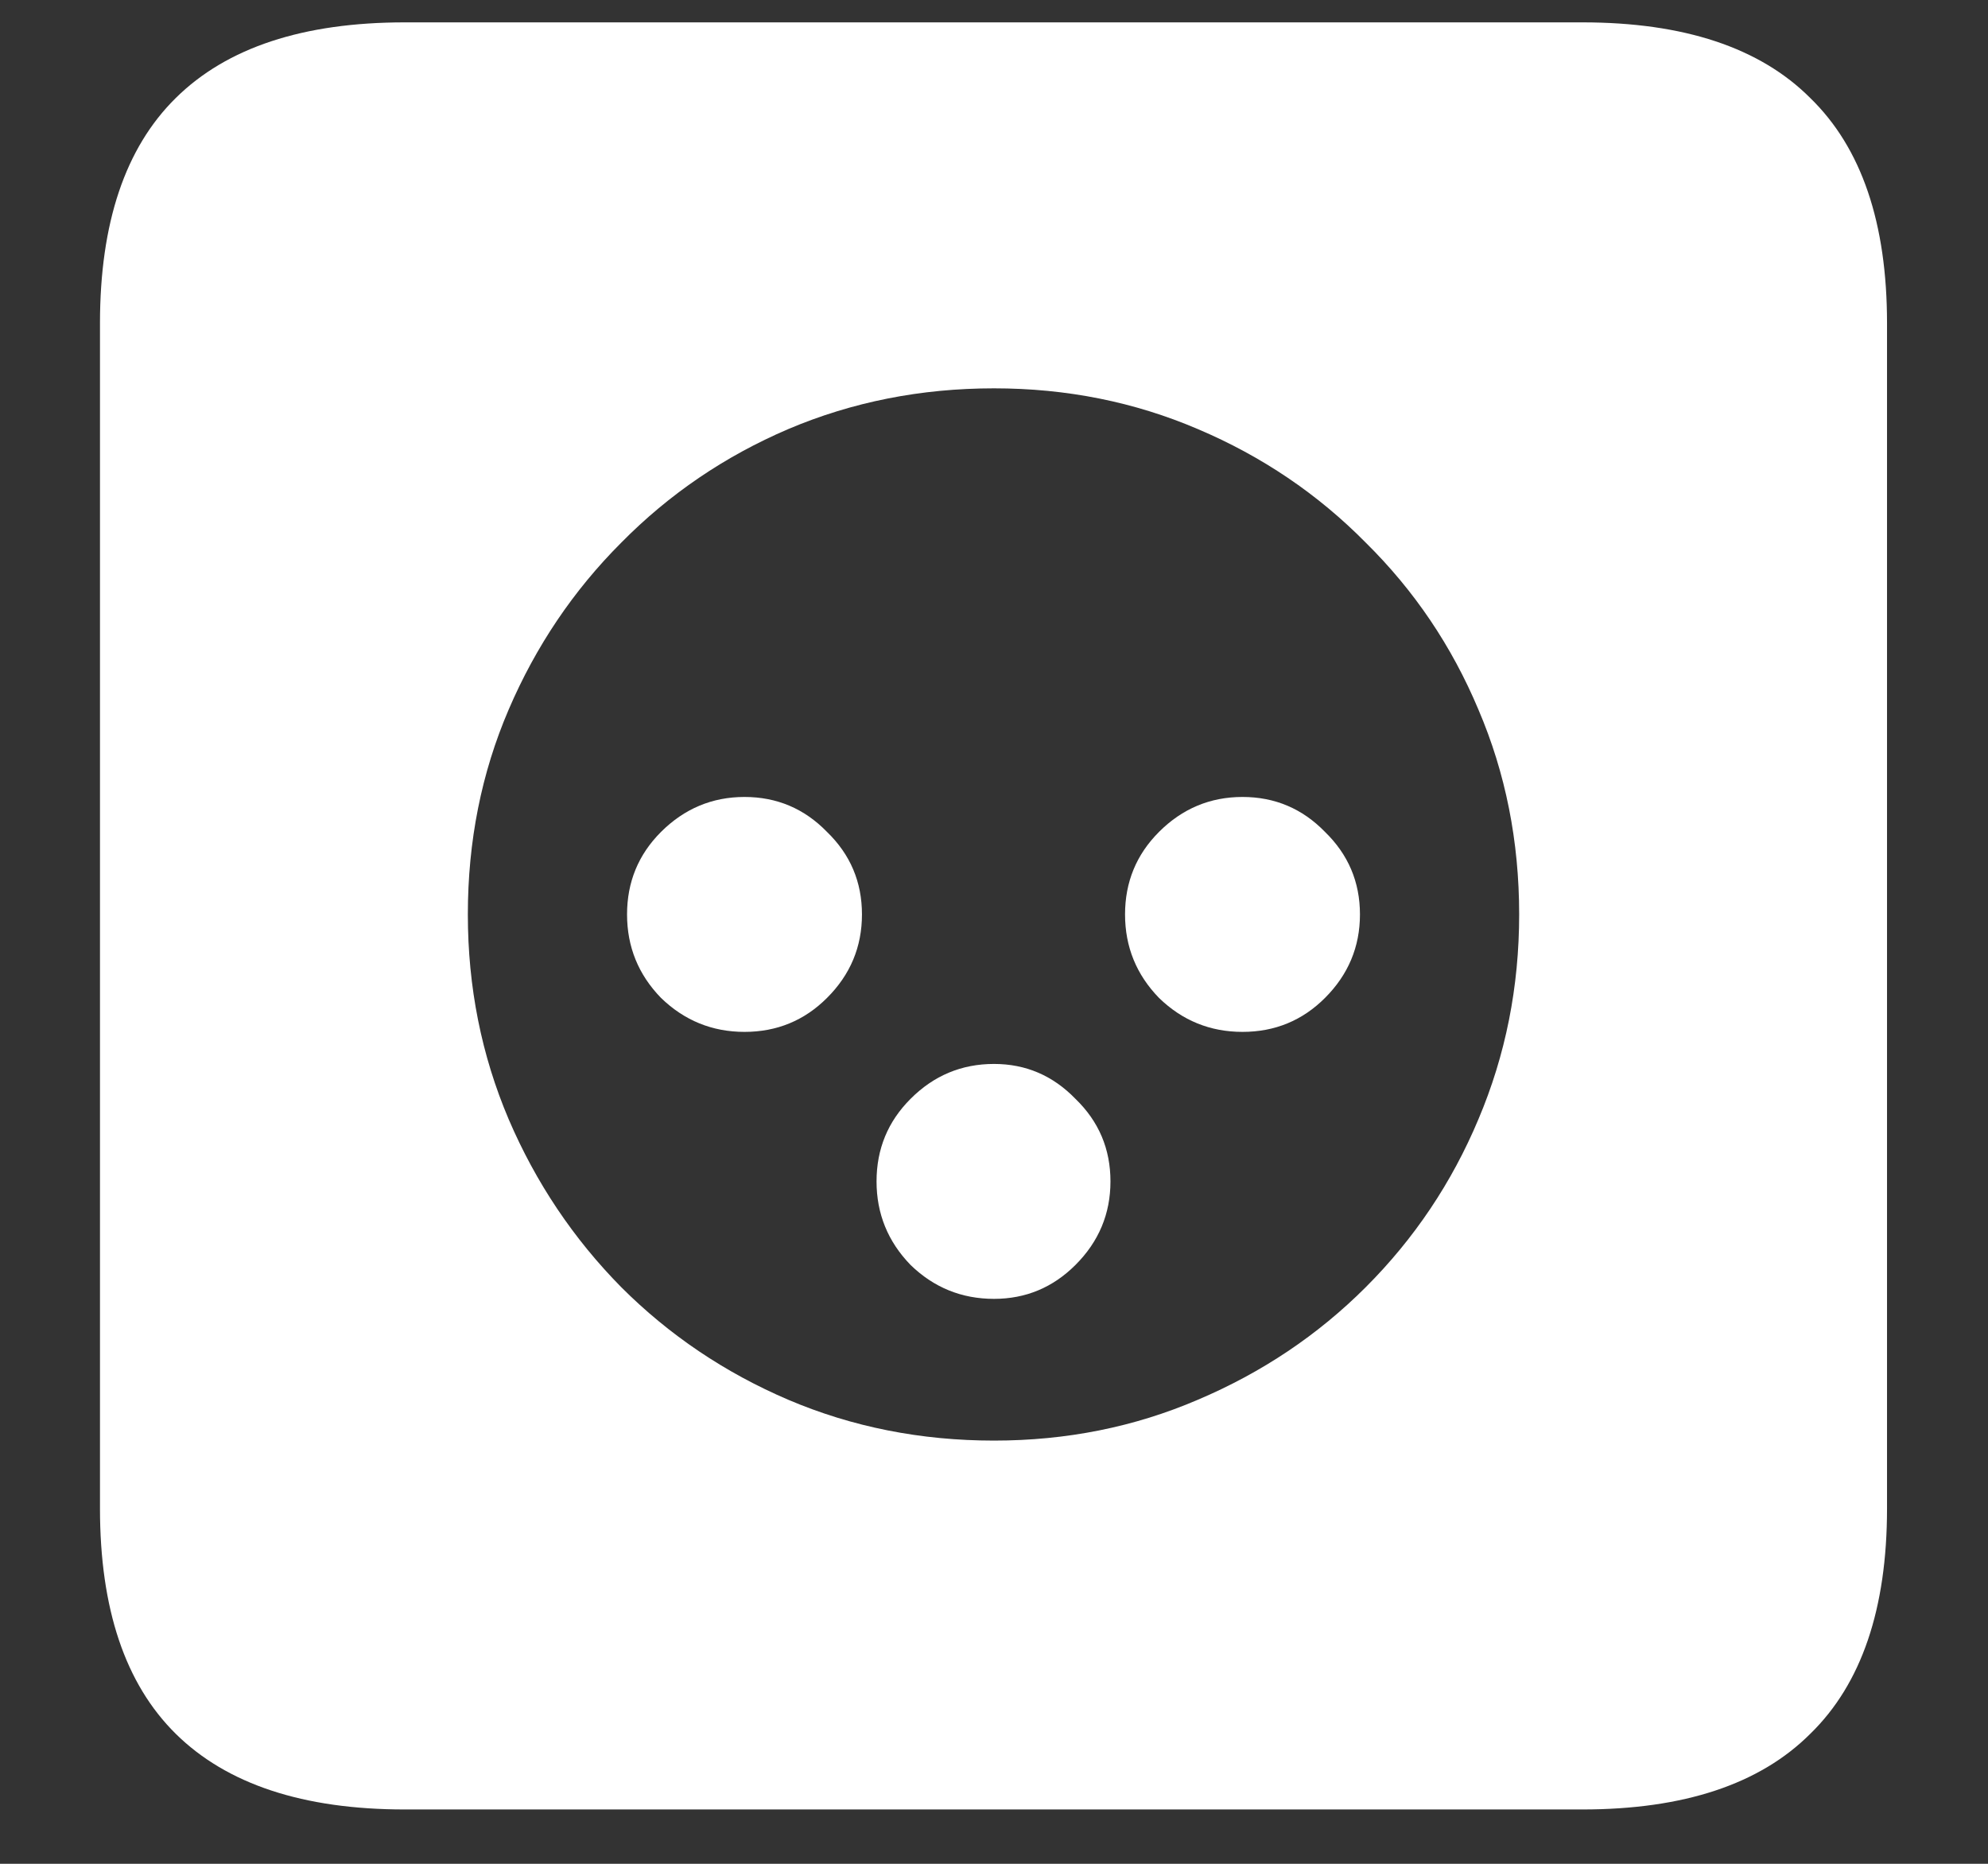 <?xml version="1.0" encoding="UTF-8"?>
<svg xmlns="http://www.w3.org/2000/svg" xmlns:xlink="http://www.w3.org/1999/xlink" width="24" height="22.5" viewBox="0 0 24 22.5" version="1.1">
<rect x="0" y="0" width="24" height="22.5" fill="#333333" stroke="none"/>
<g id="surface1">
<path style=" stroke:none;fill-rule:nonzero;fill:rgb(100%,100%,100%);fill-opacity:1;" d="M 12 17.391 C 11.117 17.391 10.289 17.227 9.516 16.898 C 8.75 16.57 8.078 16.117 7.5 15.539 C 6.922 14.953 6.469 14.277 6.141 13.512 C 5.812 12.738 5.648 11.914 5.648 11.039 C 5.648 10.156 5.812 9.332 6.141 8.566 C 6.469 7.801 6.922 7.129 7.5 6.551 C 8.078 5.965 8.75 5.508 9.516 5.18 C 10.289 4.852 11.117 4.688 12 4.688 C 12.875 4.688 13.695 4.852 14.461 5.18 C 15.234 5.508 15.91 5.965 16.488 6.551 C 17.074 7.129 17.527 7.801 17.848 8.566 C 18.176 9.332 18.34 10.156 18.34 11.039 C 18.34 11.914 18.176 12.738 17.848 13.512 C 17.527 14.277 17.074 14.953 16.488 15.539 C 15.91 16.117 15.234 16.57 14.461 16.898 C 13.695 17.227 12.875 17.391 12 17.391 Z M 8.988 12.457 C 9.379 12.457 9.711 12.32 9.984 12.047 C 10.266 11.766 10.406 11.43 10.406 11.039 C 10.406 10.648 10.266 10.316 9.984 10.043 C 9.711 9.762 9.379 9.621 8.988 9.621 C 8.598 9.621 8.262 9.762 7.98 10.043 C 7.707 10.316 7.57 10.648 7.57 11.039 C 7.57 11.43 7.707 11.766 7.98 12.047 C 8.262 12.32 8.598 12.457 8.988 12.457 Z M 15 12.457 C 15.391 12.457 15.723 12.32 15.996 12.047 C 16.277 11.766 16.418 11.43 16.418 11.039 C 16.418 10.648 16.277 10.316 15.996 10.043 C 15.723 9.762 15.391 9.621 15 9.621 C 14.609 9.621 14.273 9.762 13.992 10.043 C 13.719 10.316 13.582 10.648 13.582 11.039 C 13.582 11.43 13.719 11.766 13.992 12.047 C 14.273 12.32 14.609 12.457 15 12.457 Z M 12 15.68 C 12.383 15.68 12.711 15.543 12.984 15.27 C 13.266 14.988 13.406 14.652 13.406 14.262 C 13.406 13.871 13.266 13.539 12.984 13.266 C 12.711 12.984 12.383 12.844 12 12.844 C 11.609 12.844 11.273 12.984 10.992 13.266 C 10.719 13.539 10.582 13.871 10.582 14.262 C 10.582 14.652 10.719 14.988 10.992 15.27 C 11.273 15.543 11.609 15.68 12 15.68 Z M 4.887 21.844 L 19.102 21.844 C 20.328 21.844 21.246 21.539 21.855 20.93 C 22.473 20.328 22.781 19.422 22.781 18.211 L 22.781 3.902 C 22.781 2.691 22.473 1.785 21.855 1.184 C 21.246 0.574 20.328 0.27 19.102 0.27 L 4.887 0.27 C 3.66 0.27 2.738 0.574 2.121 1.184 C 1.512 1.785 1.207 2.691 1.207 3.902 L 1.207 18.211 C 1.207 19.422 1.512 20.328 2.121 20.93 C 2.738 21.539 3.66 21.844 4.887 21.844 Z M 4.887 21.844 "/>
</g>
</svg>
